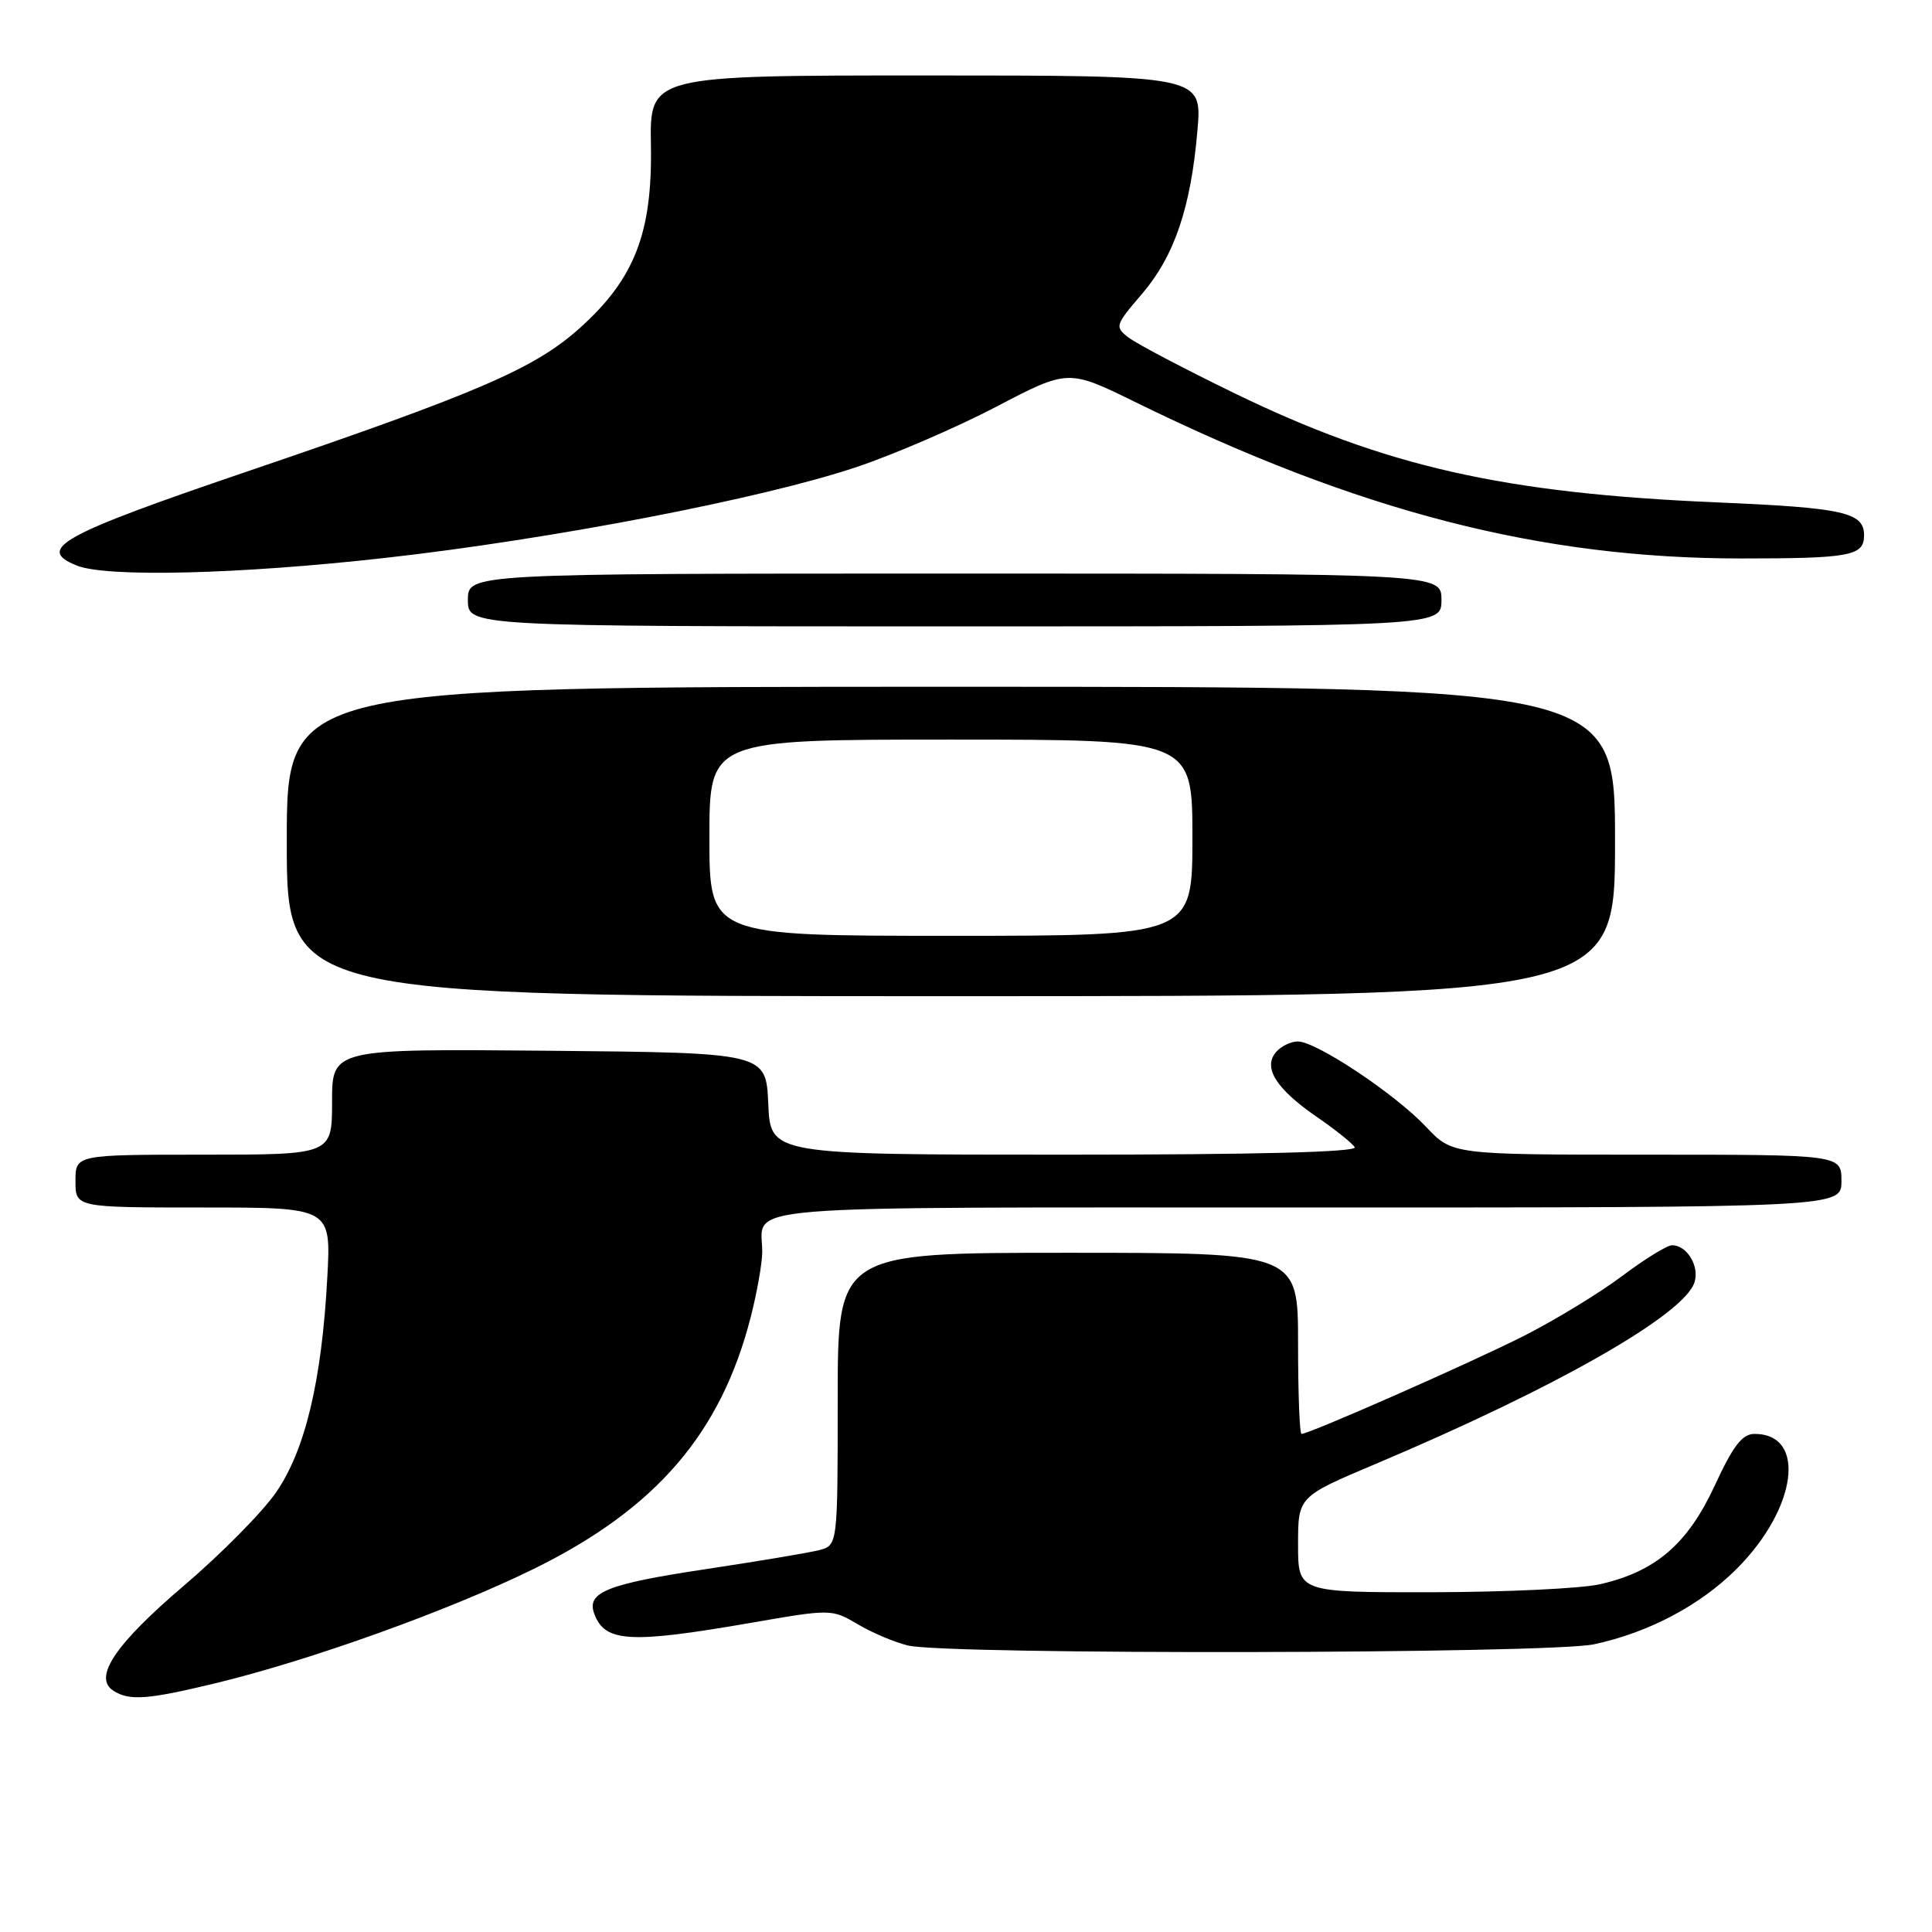 <?xml version="1.0" encoding="UTF-8" standalone="no"?>
<!DOCTYPE svg PUBLIC "-//W3C//DTD SVG 1.1//EN" "http://www.w3.org/Graphics/SVG/1.1/DTD/svg11.dtd" >
<svg xmlns="http://www.w3.org/2000/svg" xmlns:xlink="http://www.w3.org/1999/xlink" version="1.1" viewBox="0 0 256 256">
 <g >
 <path fill="currentColor"
d=" M 28.50 223.05 C 41.08 220.02 59.56 213.38 70.76 207.87 C 86.93 199.91 95.51 189.95 99.47 174.54 C 100.31 171.26 101.00 167.36 101.00 165.87 C 101.00 159.53 95.26 160.00 173.11 160.00 C 244.00 160.00 244.00 160.00 244.00 156.50 C 244.00 153.00 244.00 153.00 218.22 153.00 C 192.44 153.00 192.44 153.00 188.97 149.32 C 184.86 144.95 174.41 138.00 171.97 138.00 C 171.02 138.00 169.71 138.65 169.05 139.44 C 167.34 141.50 169.11 144.29 174.46 147.98 C 176.90 149.65 179.17 151.47 179.51 152.01 C 179.91 152.66 166.52 153.00 141.10 153.00 C 102.09 153.00 102.09 153.00 101.80 146.25 C 101.50 139.50 101.50 139.50 72.75 139.23 C 44.00 138.97 44.00 138.97 44.00 145.98 C 44.00 153.00 44.00 153.00 27.00 153.00 C 10.00 153.00 10.00 153.00 10.00 156.50 C 10.00 160.00 10.00 160.00 26.94 160.00 C 43.87 160.00 43.87 160.00 43.37 169.25 C 42.64 182.94 40.45 192.13 36.59 197.73 C 34.78 200.36 29.30 205.91 24.40 210.08 C 15.25 217.87 12.28 222.30 15.04 224.04 C 17.16 225.39 19.55 225.21 28.50 223.05 Z  M 211.20 217.88 C 218.43 216.34 225.27 212.73 230.12 207.88 C 238.12 199.88 239.43 190.00 232.49 190.00 C 230.86 190.00 229.66 191.55 227.21 196.85 C 223.62 204.60 219.38 208.24 212.00 209.92 C 209.53 210.49 199.51 210.96 189.75 210.98 C 172.00 211.00 172.00 211.00 172.00 204.66 C 172.00 198.32 172.00 198.32 182.25 193.99 C 206.15 183.90 223.17 174.21 224.53 169.91 C 225.21 167.77 223.53 165.00 221.56 165.00 C 220.90 165.00 217.92 166.84 214.93 169.09 C 211.94 171.33 206.10 174.89 201.95 177.00 C 194.96 180.54 173.50 190.00 172.46 190.00 C 172.20 190.00 172.00 184.60 172.00 178.00 C 172.00 166.00 172.00 166.00 141.50 166.00 C 111.00 166.00 111.00 166.00 111.00 185.39 C 111.00 204.78 111.00 204.78 108.50 205.41 C 107.12 205.76 100.36 206.89 93.46 207.93 C 80.44 209.89 77.69 210.99 78.74 213.82 C 80.13 217.62 83.44 217.81 99.35 215.06 C 110.16 213.18 110.20 213.19 113.67 215.23 C 115.58 216.36 118.57 217.62 120.32 218.04 C 125.60 219.29 205.18 219.15 211.20 217.88 Z  M 214.00 111.50 C 214.00 91.00 214.00 91.00 126.00 91.00 C 38.00 91.00 38.00 91.00 38.00 111.50 C 38.00 132.00 38.00 132.00 126.00 132.00 C 214.00 132.00 214.00 132.00 214.00 111.50 Z  M 191.00 79.50 C 191.00 76.00 191.00 76.00 126.50 76.00 C 62.00 76.00 62.00 76.00 62.00 79.50 C 62.00 83.00 62.00 83.00 126.50 83.00 C 191.00 83.00 191.00 83.00 191.00 79.50 Z  M 51.00 73.93 C 73.13 71.45 100.94 66.09 113.43 61.91 C 118.42 60.24 126.78 56.63 132.02 53.89 C 141.54 48.91 141.54 48.91 150.52 53.32 C 180.02 67.78 204.07 73.99 230.67 74.00 C 245.18 74.00 247.00 73.66 247.00 70.93 C 247.00 67.89 244.29 67.28 227.50 66.57 C 199.20 65.36 183.54 61.82 163.50 52.07 C 156.90 48.86 150.63 45.56 149.56 44.74 C 147.69 43.30 147.74 43.12 151.34 38.92 C 155.62 33.91 157.80 27.49 158.67 17.25 C 159.29 10.00 159.29 10.00 122.69 10.00 C 86.09 10.00 86.09 10.00 86.25 19.25 C 86.45 30.87 84.09 36.93 76.86 43.44 C 70.85 48.84 63.43 52.04 32.50 62.56 C 8.05 70.88 4.70 72.74 10.18 74.94 C 14.15 76.53 31.69 76.10 51.00 73.93 Z  M 94.00 111.00 C 94.00 98.00 94.00 98.00 126.00 98.00 C 158.00 98.00 158.00 98.00 158.00 111.00 C 158.00 124.00 158.00 124.00 126.00 124.00 C 94.00 124.00 94.00 124.00 94.00 111.00 Z "/>
</g>
</svg>